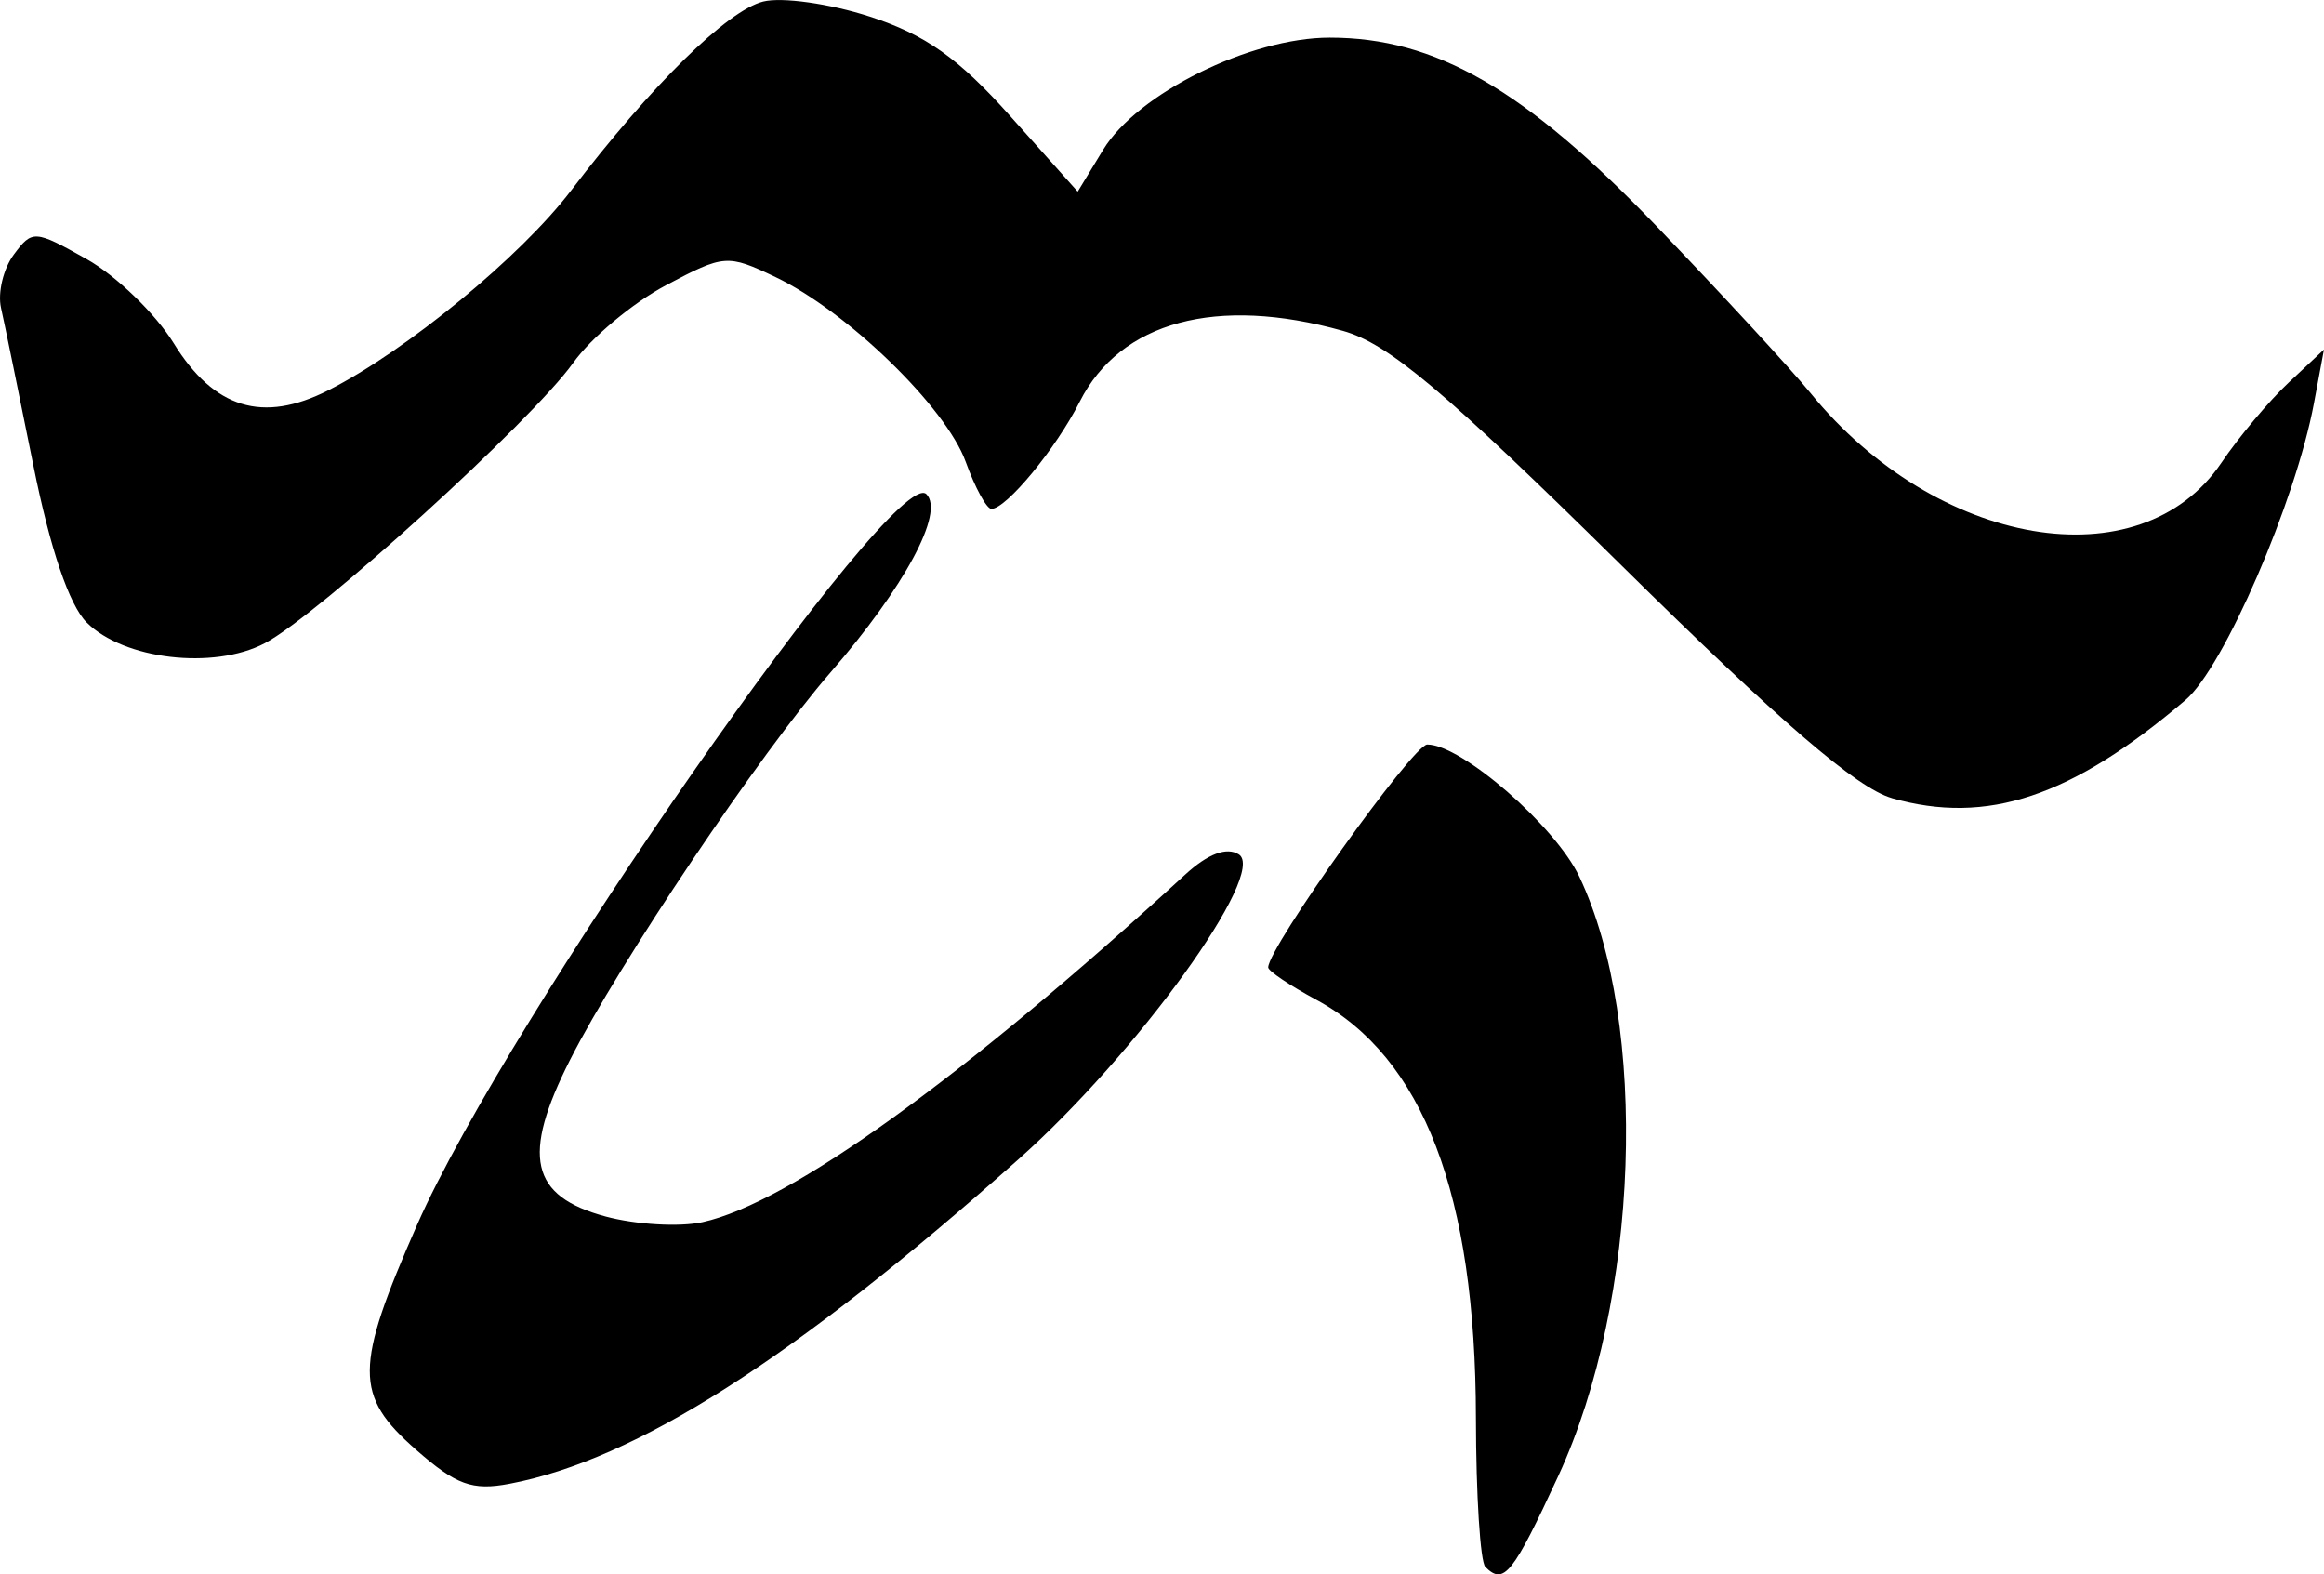 <?xml version="1.0" encoding="UTF-8" standalone="no"?>
<!-- Gnu Emacs Logo

   Copyright (C) 2008-2023 Free Software Foundation, Inc.

   Author: Francesc Rocher <f.rocher@member.fsf.org>

   This file is part of GNU Emacs.

   GNU Emacs is free software: you can redistribute it and/or modify
   it under the terms of the GNU General Public License as published by
   the Free Software Foundation; either version 3 of the License, or
   (at your option) any later version.

   GNU Emacs is distributed in the hope that it will be useful,
   but WITHOUT ANY WARRANTY; without even the implied warranty of
   MERCHANTABILITY or FITNESS FOR A PARTICULAR PURPOSE.  See the
   GNU General Public License for more details.

   You should have received a copy of the GNU General Public License
   along with GNU Emacs.  If not, see <https://www.gnu.org/licenses/>.

-->
<!-- Created with Inkscape (http://www.inkscape.org/) -->
<svg
   width="23.621"
   height="16"
   version="1.0"
   style="display:inline"
   id="svg1"
   sodipodi:docname="gnus-pointer.svg"
   inkscape:version="1.3 (0e150ed6c4, 2023-07-21)"
   viewBox="0 0 167.68 113.582"
   xmlns:inkscape="http://www.inkscape.org/namespaces/inkscape"
   xmlns:sodipodi="http://sodipodi.sourceforge.net/DTD/sodipodi-0.dtd"
   xmlns="http://www.w3.org/2000/svg"
   xmlns:svg="http://www.w3.org/2000/svg"
   xmlns:rdf="http://www.w3.org/1999/02/22-rdf-syntax-ns#"
   xmlns:cc="http://creativecommons.org/ns#"
   xmlns:dc="http://purl.org/dc/elements/1.1/">
  <defs
     id="defs1" />
  <sodipodi:namedview
     id="namedview1"
     pagecolor="#ffffff"
     bordercolor="#666666"
     borderopacity="1.0"
     inkscape:showpageshadow="2"
     inkscape:pageopacity="0.0"
     inkscape:pagecheckerboard="0"
     inkscape:deskcolor="#d1d1d1"
     inkscape:zoom="2.7948886"
     inkscape:cx="128.09097"
     inkscape:cy="123.26073"
     inkscape:current-layer="layer1" />
  <g
     inkscape:label="Layer 1"
     inkscape:groupmode="layer"
     id="layer1"
     transform="translate(-214.539,-140.133)">
    <path
       style="fill-opacity:1"
       d="m 321.709,253.179 c -0.367,-0.367 -0.672,-5.204 -0.679,-10.75 -0.019,-16.113 -3.803,-26.014 -11.531,-30.176 -1.901,-1.024 -3.457,-2.071 -3.457,-2.326 0,-1.434 10.453,-16.081 11.476,-16.081 2.473,0 9.237,5.876 10.972,9.531 5.038,10.616 4.341,30.56 -1.509,43.219 -3.289,7.116 -3.934,7.921 -5.272,6.583 z m -77.162,-8.463 c -4.455,-3.911 -4.445,-5.908 0.081,-16.208 6.498,-14.788 34.508,-54.967 36.754,-52.722 1.319,1.319 -1.58,6.706 -6.92,12.859 -5.109,5.886 -15.277,21.009 -18.795,27.954 -3.519,6.945 -2.862,9.837 2.565,11.298 2.188,0.589 5.334,0.773 6.992,0.409 6.287,-1.381 18.782,-10.376 34.829,-25.075 1.635,-1.498 2.981,-2.008 3.862,-1.463 2.116,1.308 -7.348,14.409 -15.902,22.012 -16.208,14.406 -27.606,21.67 -36.715,23.399 -2.686,0.51 -3.849,0.086 -6.75,-2.462 z m 106.495,-47.003 c -2.512,-0.715 -8.016,-5.45 -19.5,-16.777 -12.83,-12.654 -16.816,-16.009 -20.116,-16.935 -9.095,-2.552 -16.059,-0.676 -18.984,5.112 -1.706,3.375 -5.297,7.733 -6.373,7.733 -0.344,0 -1.178,-1.529 -1.854,-3.398 -1.424,-3.939 -8.553,-10.861 -13.726,-13.328 -3.466,-1.653 -3.703,-1.635 -7.912,0.599 -2.387,1.266 -5.396,3.785 -6.687,5.597 -2.99,4.196 -18.427,18.223 -22.26,20.228 -3.687,1.928 -10.166,1.169 -12.839,-1.504 -1.26,-1.26 -2.631,-5.301 -3.844,-11.325 -1.037,-5.152 -2.088,-10.267 -2.336,-11.367 -0.248,-1.1 0.169,-2.833 0.925,-3.851 1.331,-1.791 1.501,-1.78 5.254,0.329 2.133,1.199 4.96,3.93 6.282,6.069 2.917,4.72 6.424,5.789 11.148,3.399 5.618,-2.843 13.876,-9.635 17.514,-14.405 5.801,-7.607 11.277,-12.994 13.869,-13.645 1.355,-0.34 4.82,0.15 7.701,1.088 4.007,1.305 6.385,2.989 10.116,7.165 l 4.878,5.459 1.836,-3.019 c 2.469,-4.061 10.61,-8.089 16.346,-8.089 7.647,0 14.071,3.708 23.597,13.619 4.694,4.884 9.676,10.282 11.071,11.995 9.117,11.195 23.828,13.7 29.671,5.054 1.252,-1.853 3.429,-4.449 4.838,-5.769 l 2.562,-2.399 -0.722,3.871 c -1.324,7.093 -6.504,19.062 -9.269,21.416 -8.222,6.998 -14.318,9.036 -21.186,7.081 z"
       id="path1" />
  </g>
</svg>
